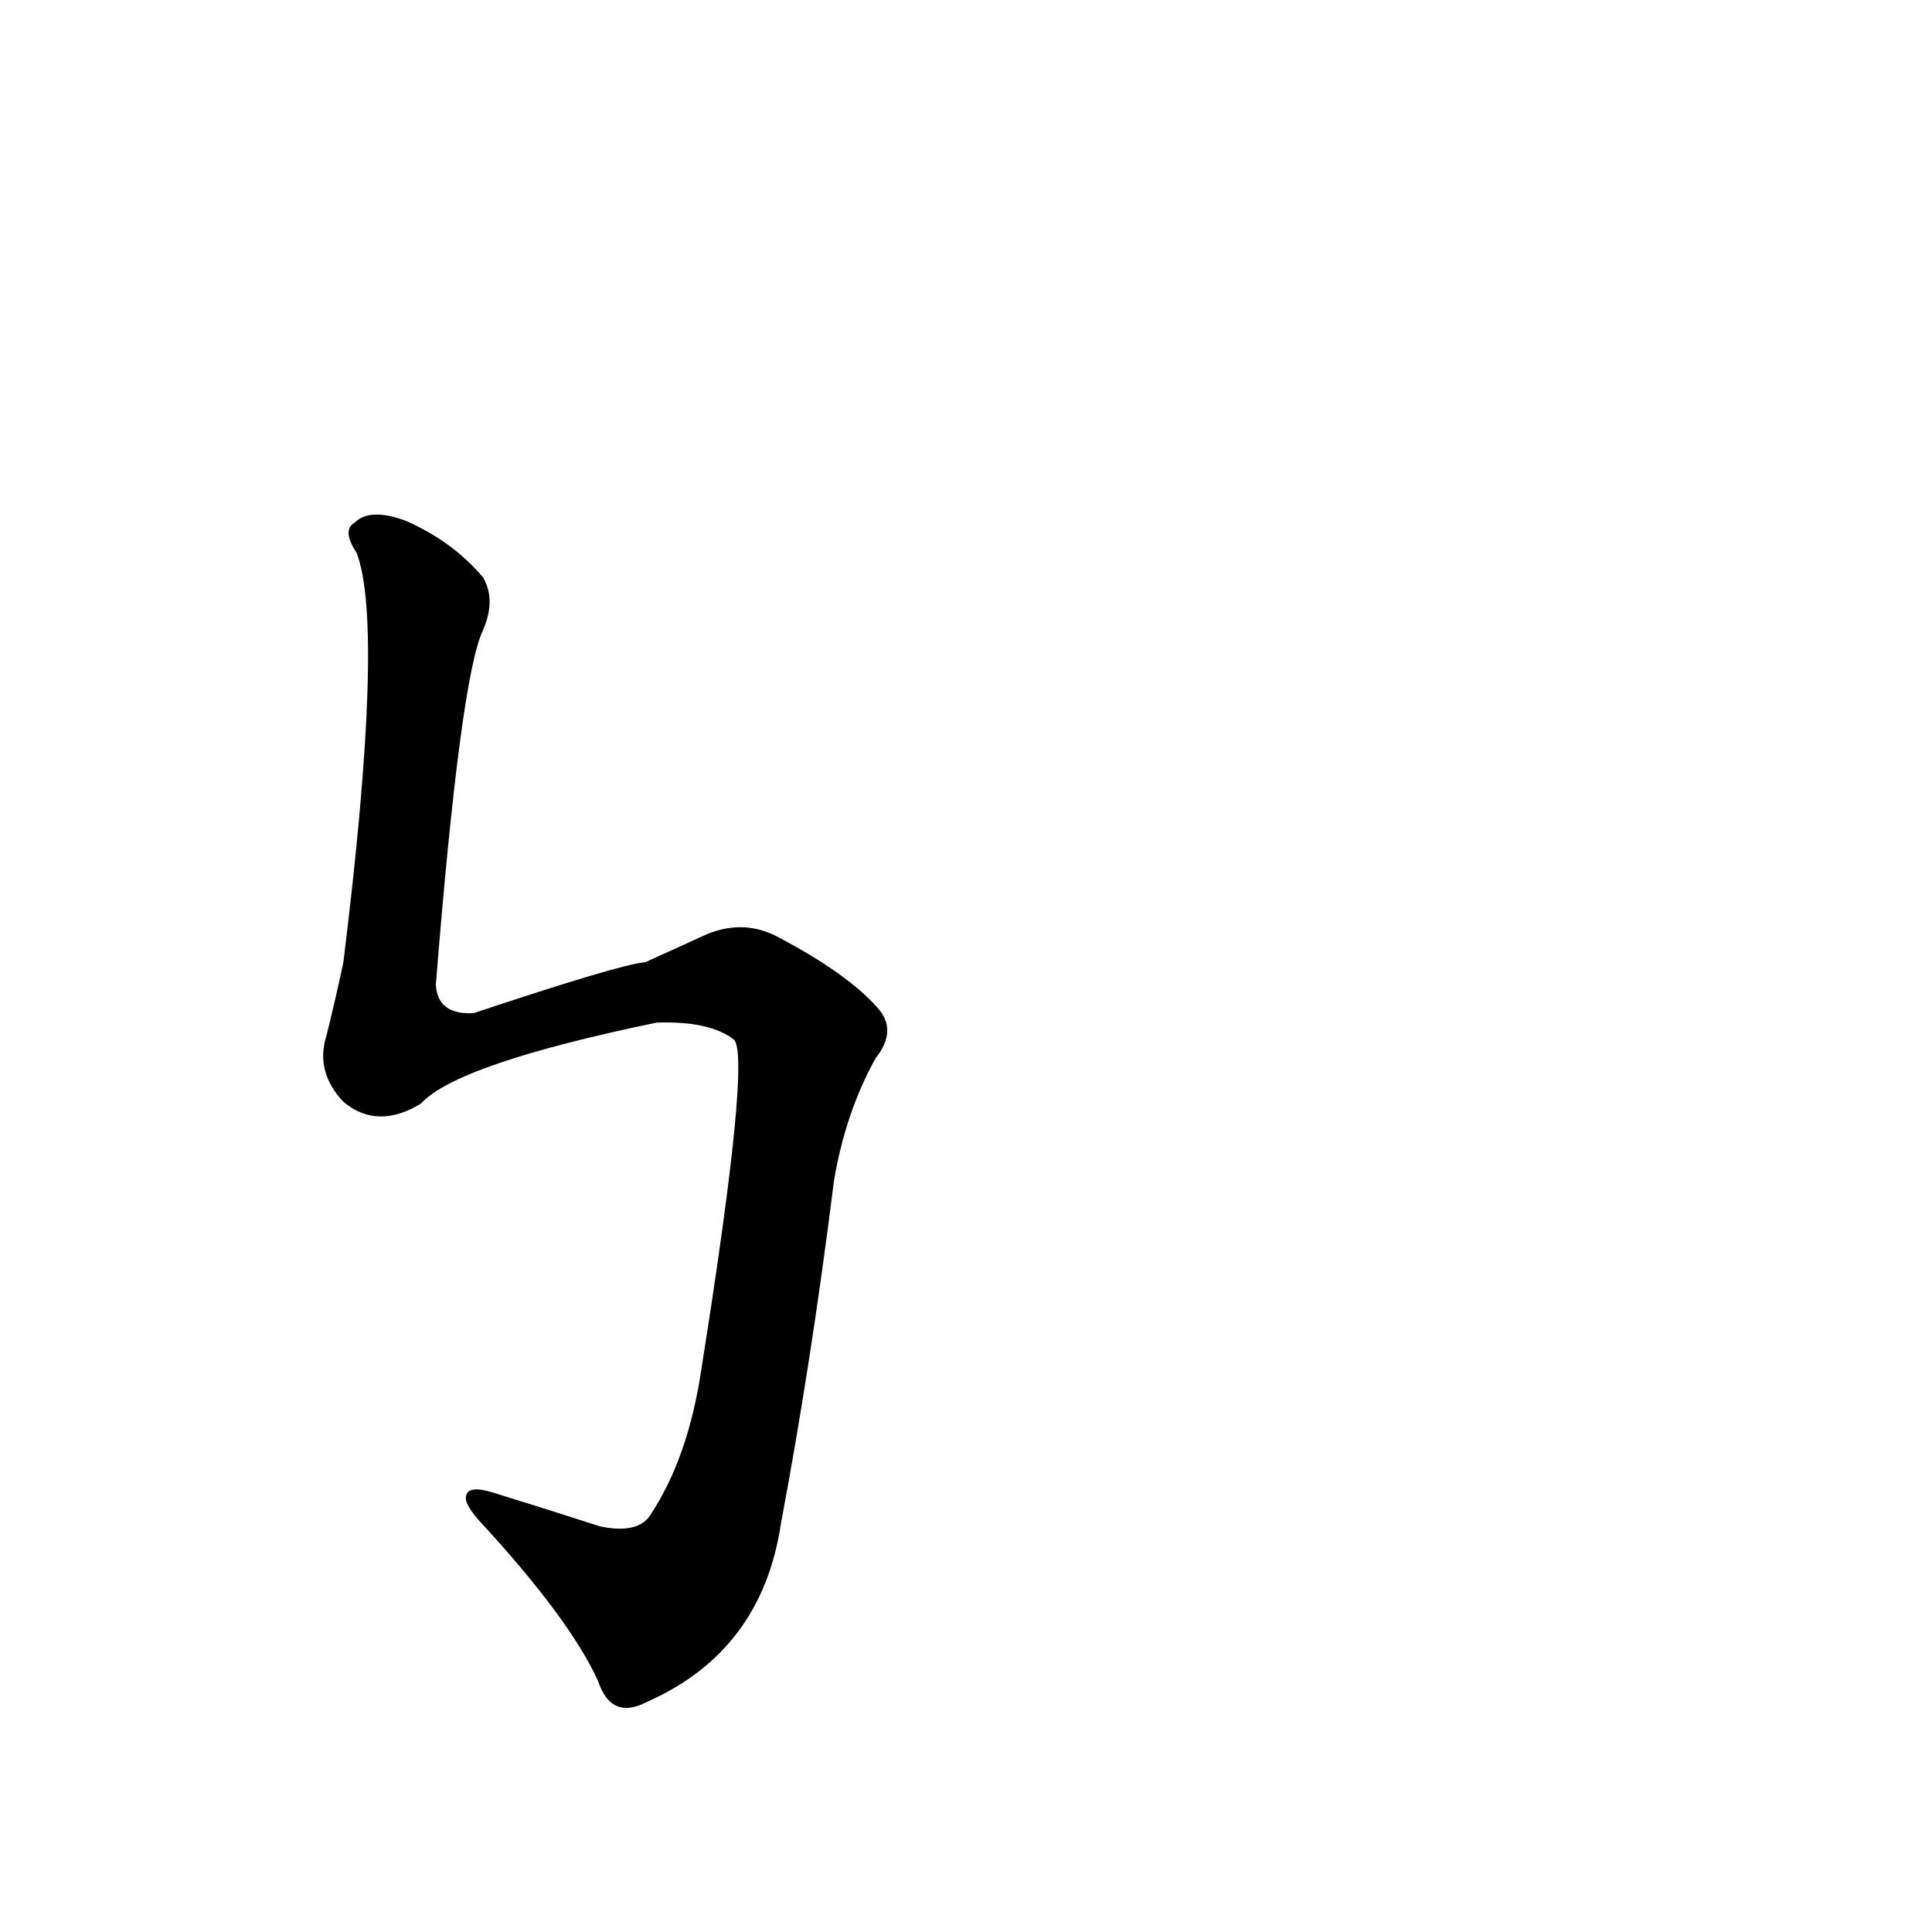 <?xml version='1.0' encoding='utf-8'?>
<svg xmlns="http://www.w3.org/2000/svg" version="1.1" viewBox="0 0 1024 1024"><g transform="scale(1, -1) translate(0, -900)"><path d="M 342 390 Q 329 389 251 363 Q 232 362 231 378 Q 244 541 256 566 Q 263 582 256 594 Q 240 613 215 624 Q 196 631 188 623 Q 181 619 189 607 Q 204 568 182 390 Q 178 371 173 351 Q 167 332 182 316 Q 200 301 223 315 Q 242 336 348 358 Q 376 359 389 349 Q 398 340 372 176 Q 365 127 344 96 Q 337 87 318 91 Q 287 101 261 109 Q 248 113 247 107 Q 246 103 254 94 Q 302 42 317 9 Q 324 -12 343 -2 Q 404 25 414 93 Q 430 178 442 274 Q 448 310 464 339 Q 476 354 465 366 Q 449 384 413 403 Q 395 413 375 405 L 342 390 Z" fill="black" /></g></svg>